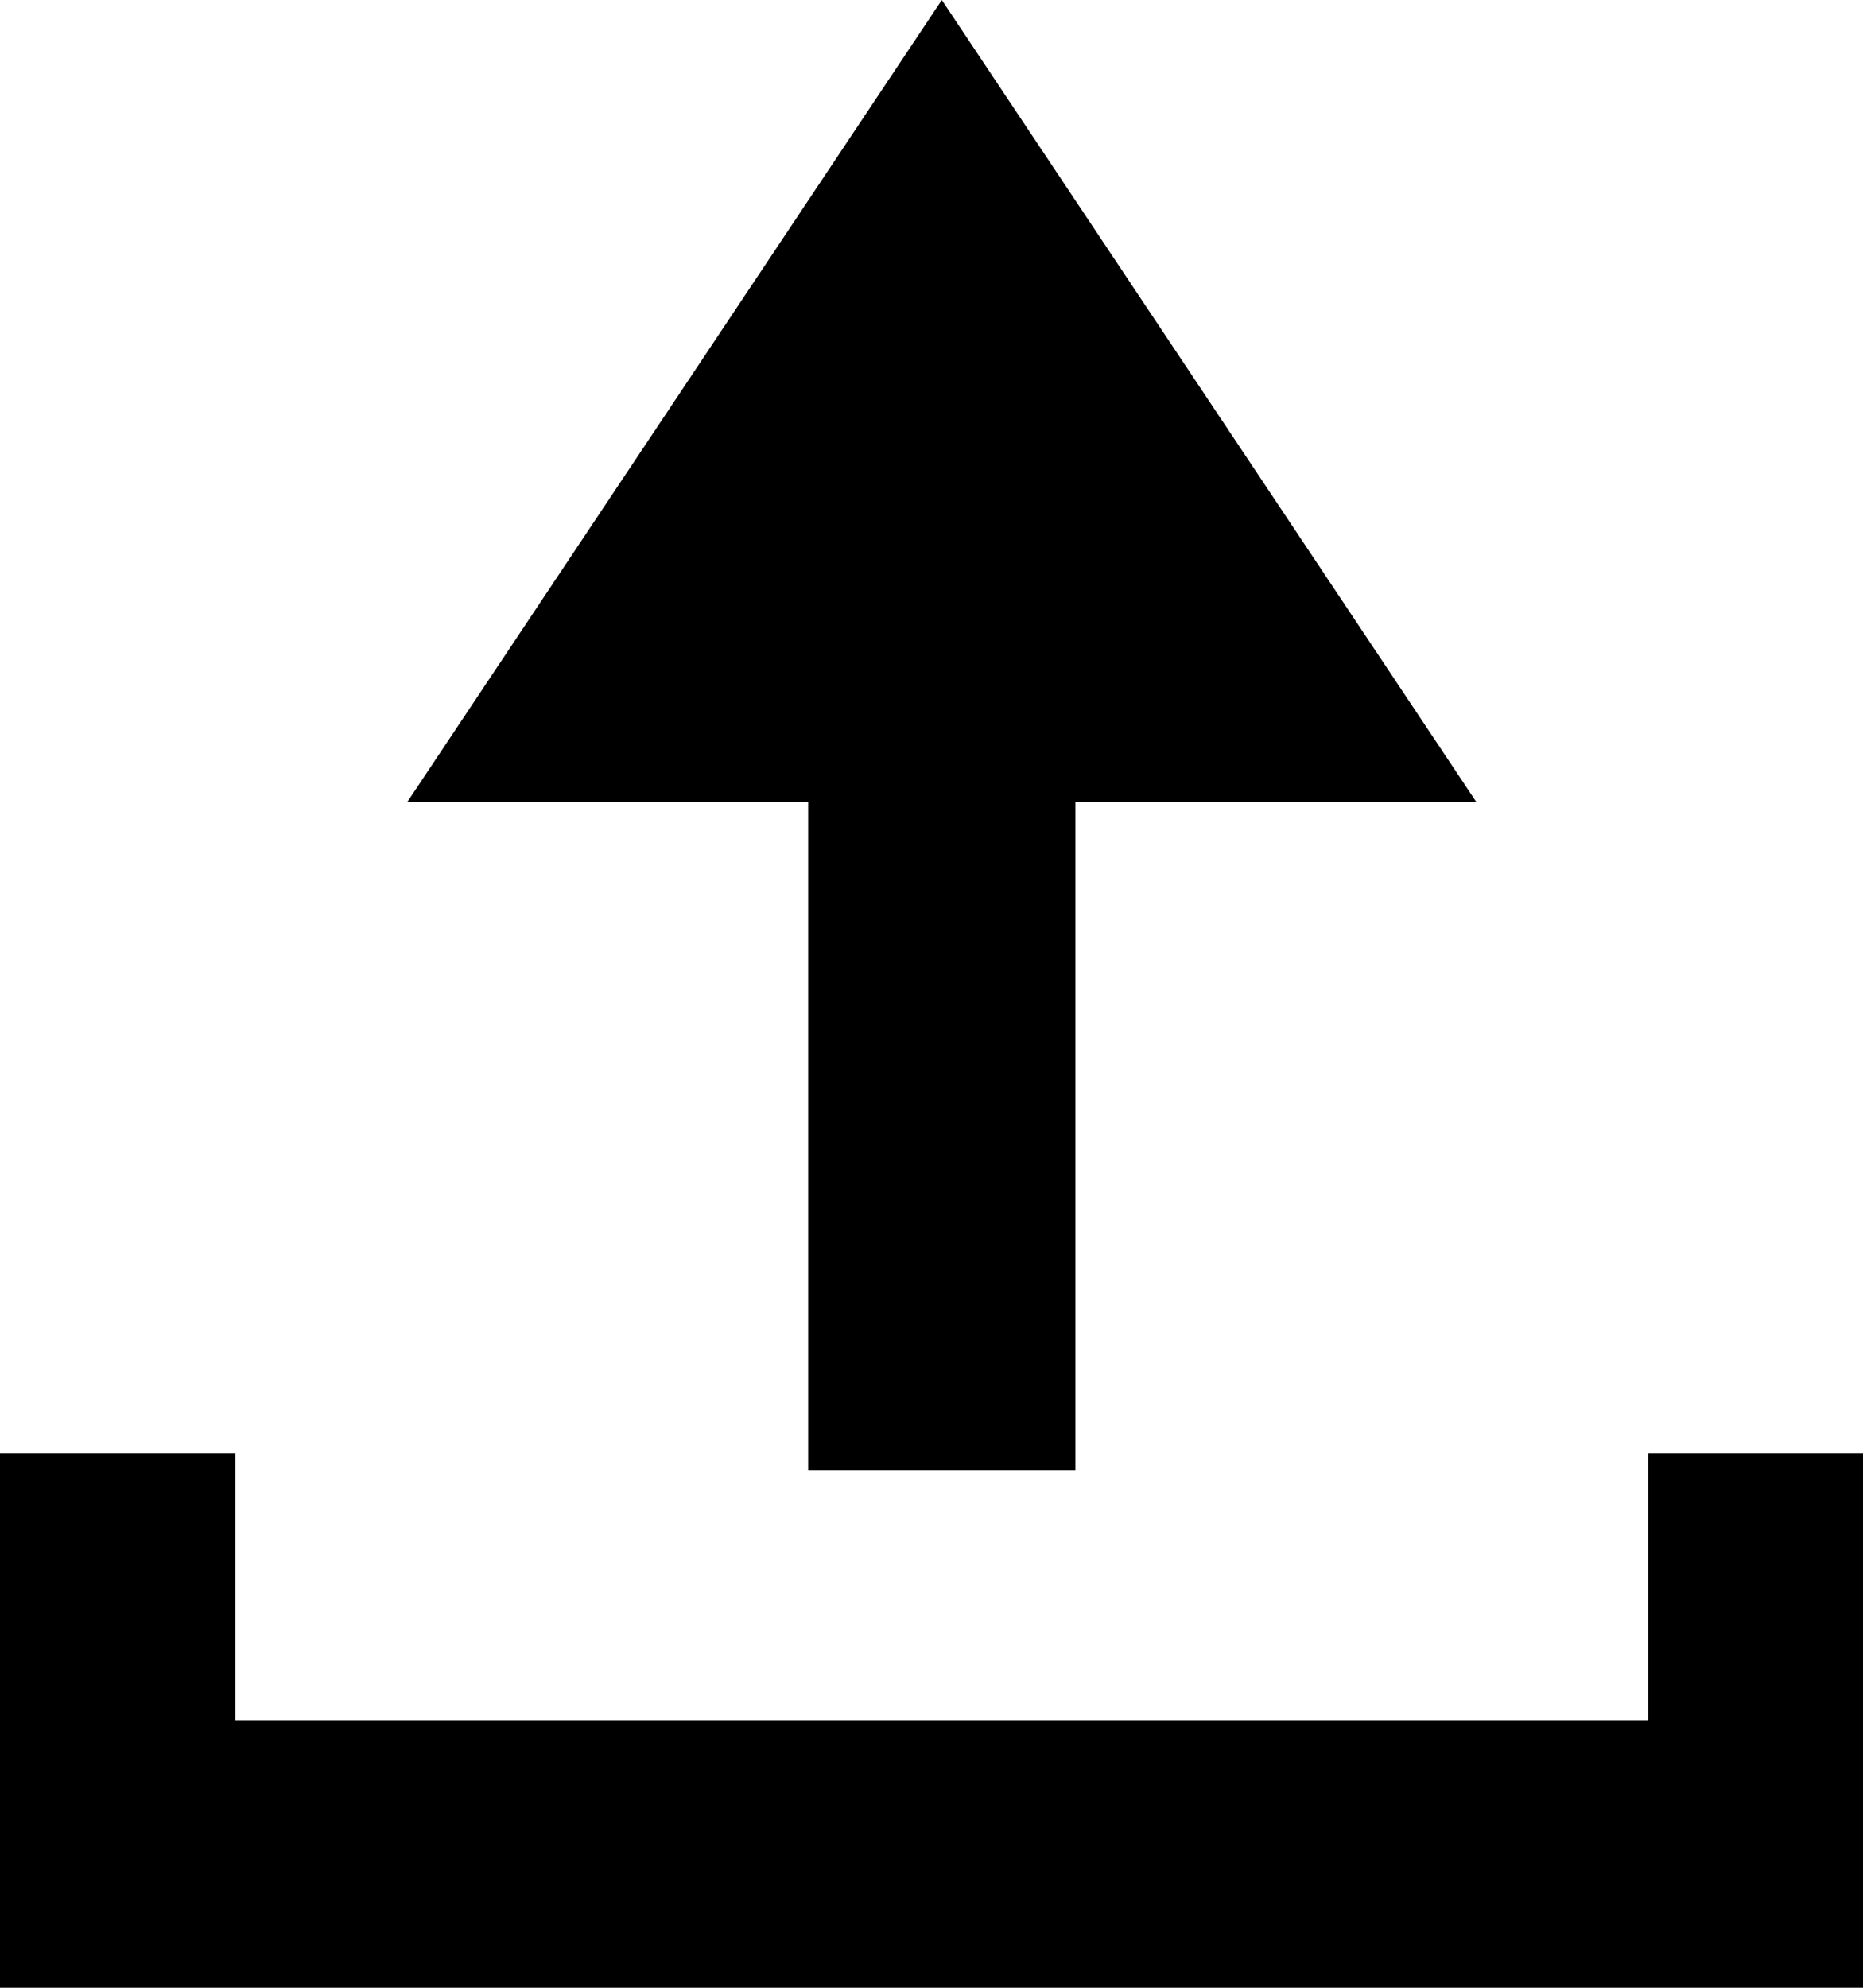 <svg xmlns="http://www.w3.org/2000/svg" viewBox="0 0 15 16" fill="currentColor" aria-hidden="true">
  <path d="M15.165 11.696V16H0v-4.304h1.896v2.152h11.375v-2.152h1.894z"/>
  <path d="M7.583 0l4.304 6.456H8.659v5.38H6.507v-5.38H3.279L7.583 0z"/>
</svg>
